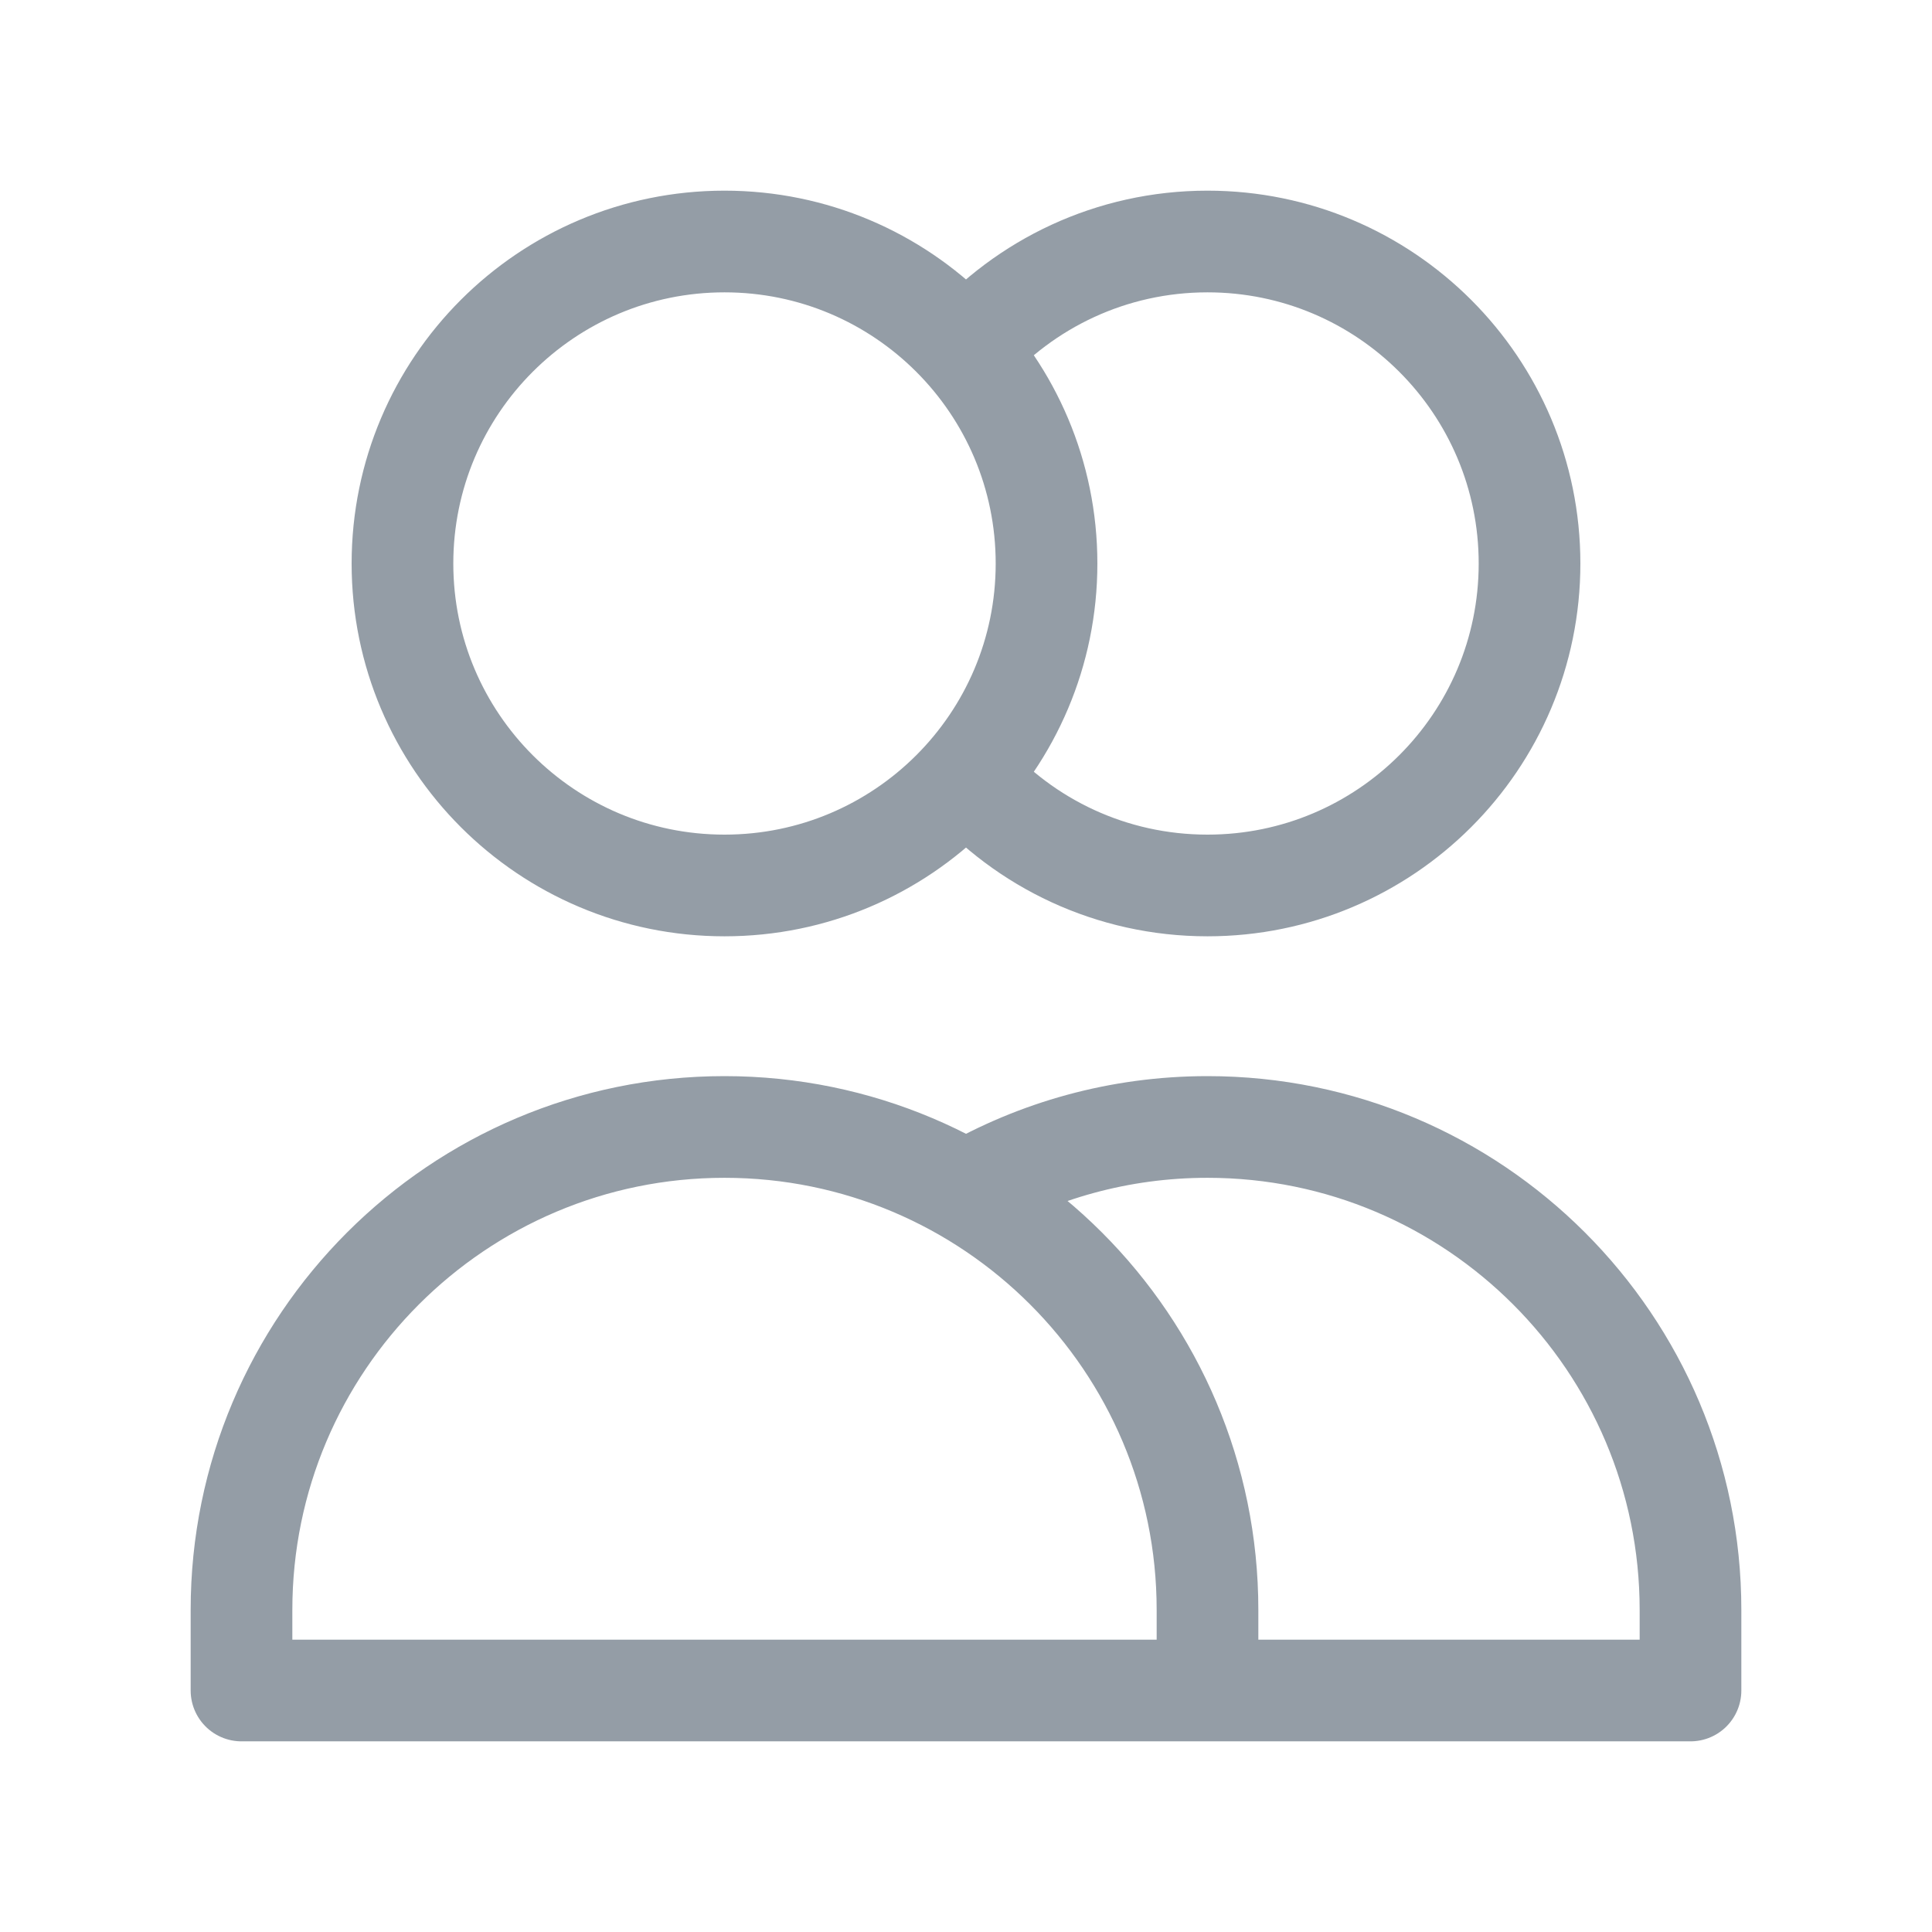 <svg width="19" height="19" viewBox="0 0 19 19" fill="none" xmlns="http://www.w3.org/2000/svg">
<path d="M9.5 3.447C10.08 2.79 10.929 2.375 11.875 2.375C13.624 2.375 15.042 3.793 15.042 5.542C15.042 7.291 13.624 8.708 11.875 8.708C10.929 8.708 10.08 8.294 9.5 7.636M11.875 16.625H2.375V15.833C2.375 13.21 4.502 11.083 7.125 11.083C9.748 11.083 11.875 13.21 11.875 15.833V16.625ZM11.875 16.625H16.625V15.833C16.625 13.21 14.498 11.083 11.875 11.083C11.01 11.083 10.199 11.315 9.5 11.719M10.292 5.542C10.292 7.291 8.874 8.708 7.125 8.708C5.376 8.708 3.958 7.291 3.958 5.542C3.958 3.793 5.376 2.375 7.125 2.375C8.874 2.375 10.292 3.793 10.292 5.542Z" stroke="#949DA6" strokeWidth="1.5" strokeLinecap="round" stroke-linejoin="round"/>
</svg>
